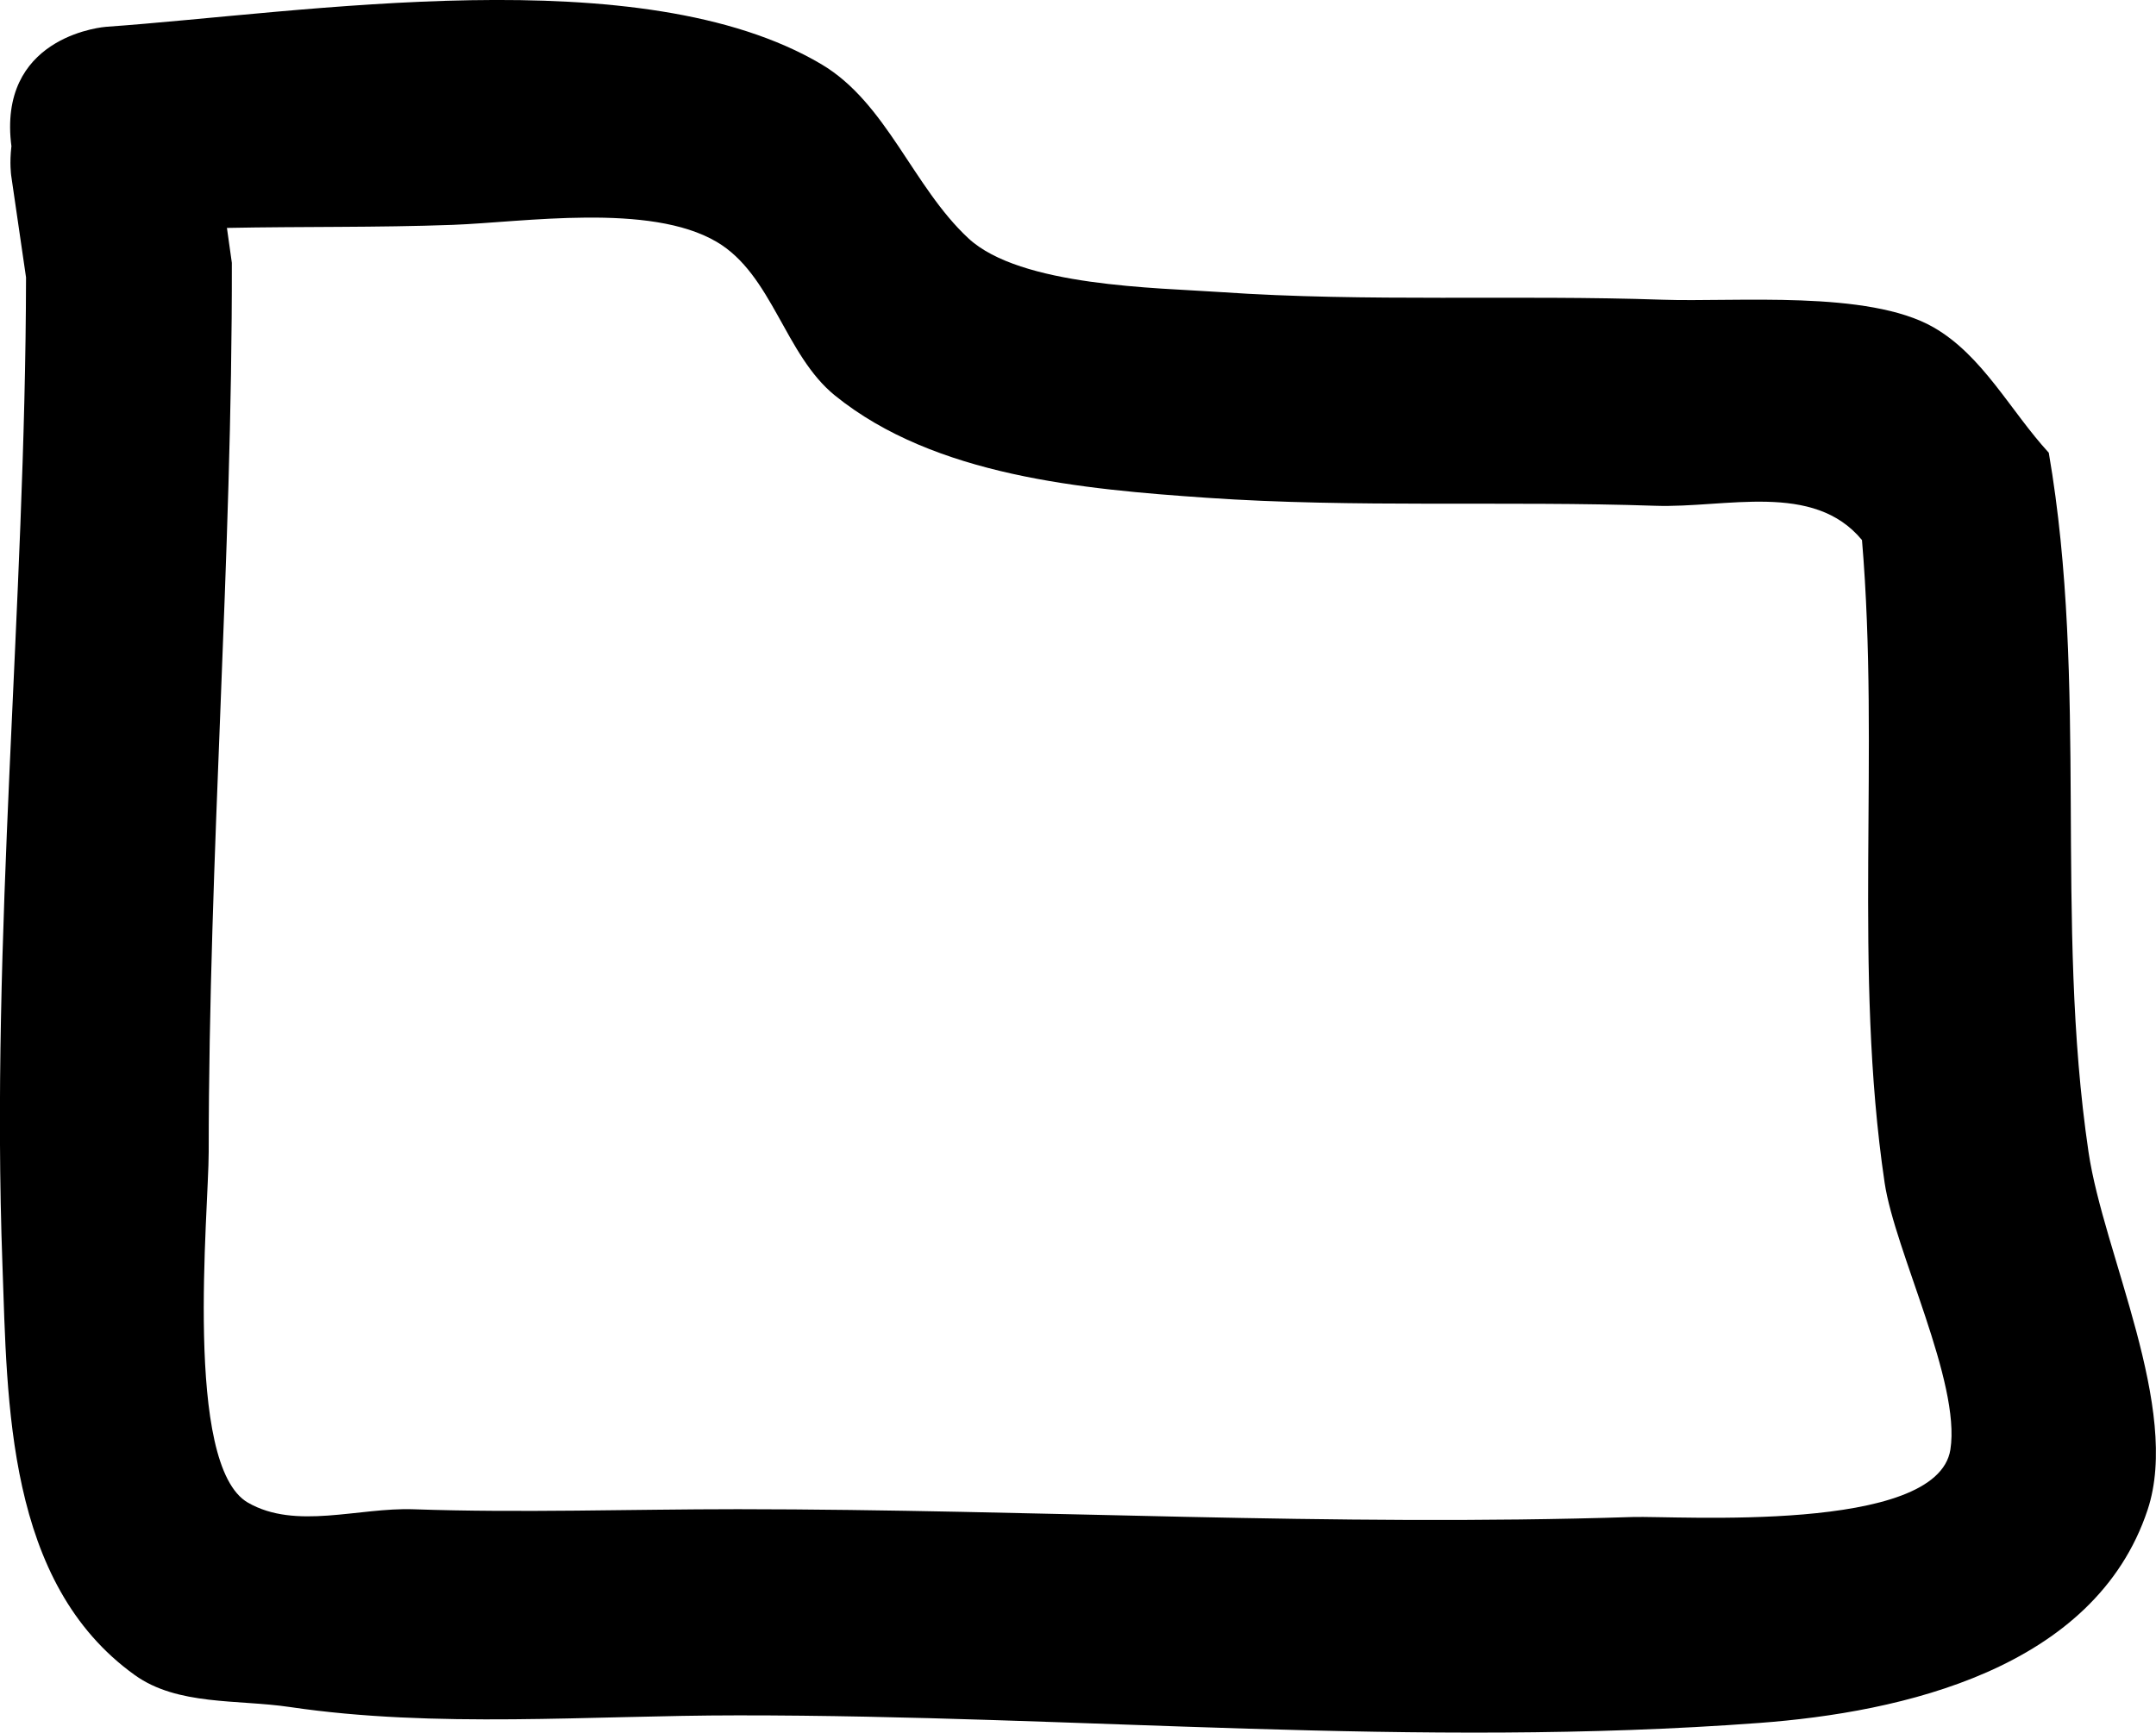 <svg version="1.1" xmlns="http://www.w3.org/2000/svg" xmlns:xlink="http://www.w3.org/1999/xlink" width="52.262" height="42.011" viewBox="0,0,52.262,42.011"><g transform="translate(-213.869,-158.995)"><g data-paper-data="{&quot;isPaintingLayer&quot;:true}" fill="#000000" fill-rule="nonzero" stroke="none" stroke-width="0.5" stroke-linecap="butt" stroke-linejoin="miter" stroke-miterlimit="10" stroke-dasharray="" stroke-dashoffset="0" style="mix-blend-mode: normal"><path d=""/><path d=""/><path d=""/><path d="M214.147,162.548c-0.01,-0.074 -0.018,-0.151 -0.024,-0.231c-0.178,-2.494 2.316,-2.672 2.316,-2.672c4.83,-0.342 12.971,-1.68 17.34,0.907c1.584,0.938 2.215,2.966 3.563,4.22c1.261,1.172 4.569,1.198 6.129,1.306c3.529,0.243 7.157,0.061 10.696,0.184c1.776,0.062 4.991,-0.24 6.574,0.671c1.192,0.686 1.861,2.026 2.791,3.039c0.97,5.635 0.129,11.313 0.964,16.959c0.364,2.461 2.242,6.221 1.433,8.667c-1.283,3.876 -5.979,4.916 -9.416,5.172c-8.328,0.621 -16.473,-0.189 -24.762,-0.184c-3.567,0 -7.322,0.321 -10.861,-0.203c-1.264,-0.187 -2.716,-0.029 -3.754,-0.774c-3.117,-2.236 -3.087,-6.602 -3.208,-9.948c-0.291,-7.986 0.558,-15.969 0.572,-23.94l-0.36,-2.472c0,0 -0.043,-0.298 0.005,-0.702zM219.37,164.522l0.119,0.845c0.012,7.2 -0.559,14.349 -0.561,21.557c-0,1.447 -0.618,7.603 0.952,8.505c1.162,0.667 2.677,0.113 4.016,0.16c2.61,0.091 5.245,-0.002 7.857,-0.002c7.271,0.004 14.379,0.426 21.68,0.19c1.095,-0.035 7.392,0.411 7.714,-1.635c0.257,-1.637 -1.349,-4.818 -1.594,-6.469c-0.766,-5.163 -0.112,-10.408 -0.549,-15.584c-1.177,-1.426 -3.299,-0.772 -5.014,-0.831c-3.598,-0.123 -7.286,0.054 -10.873,-0.194c-2.978,-0.206 -6.588,-0.521 -9.007,-2.478c-1.219,-0.986 -1.518,-2.932 -2.869,-3.727c-1.623,-0.955 -4.674,-0.476 -6.399,-0.412c-1.833,0.067 -3.649,0.038 -5.471,0.074z"/></g></g></svg>